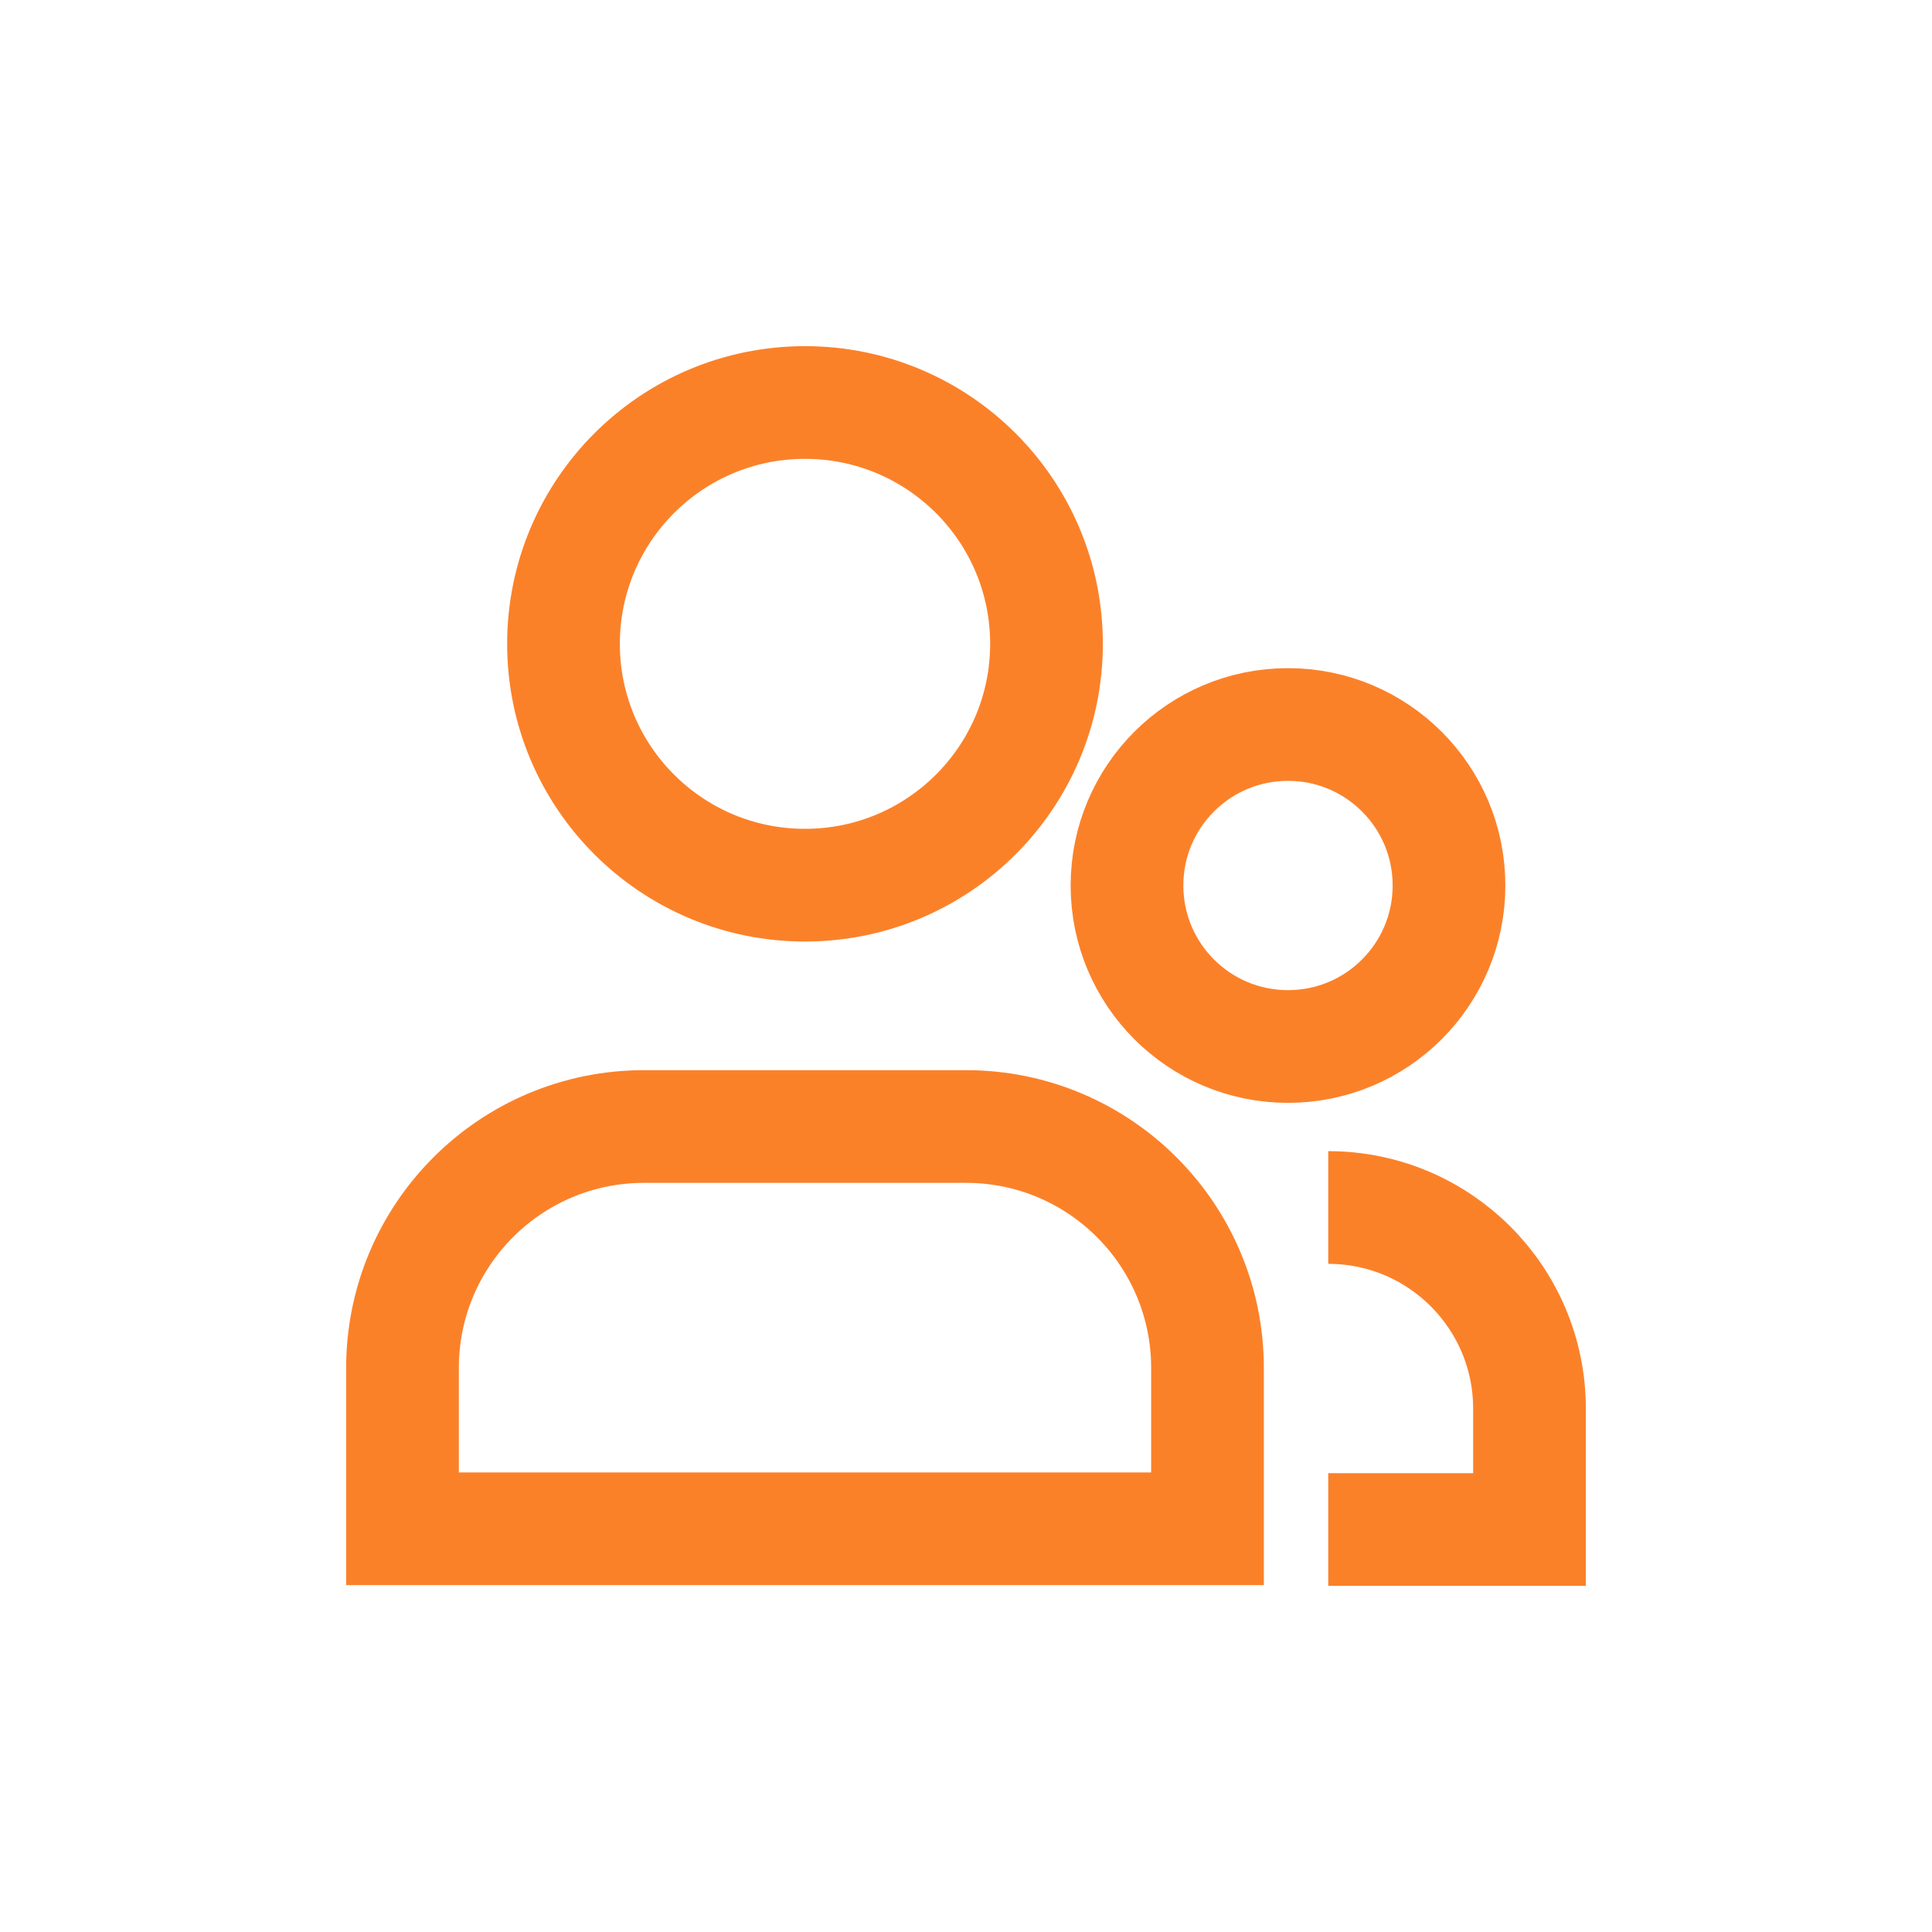 <svg width="24" height="24" viewBox="0 0 24 24" fill="none" xmlns="http://www.w3.org/2000/svg">
<path d="M16.5 19H19V17.5C19 16.119 17.881 15 16.5 15M13 7.998C13 9.654 11.657 10.996 10 10.996C8.343 10.996 7 9.654 7 7.998C7 6.342 8.343 5 10 5C11.657 5 13 6.342 13 7.998ZM15 18.991H5C5 18.281 5 17.605 5 16.994C5 15.337 6.343 13.994 8 13.994H12C13.657 13.994 15 15.337 15 16.994C15 17.605 15 18.281 15 18.991ZM16 13C14.895 13 14 12.105 14 11C14 9.895 14.895 9 16 9C17.105 9 18 9.895 18 11C18 12.105 17.105 13 16 13Z" stroke="#FB8129" stroke-width="1.4"/>
</svg>
